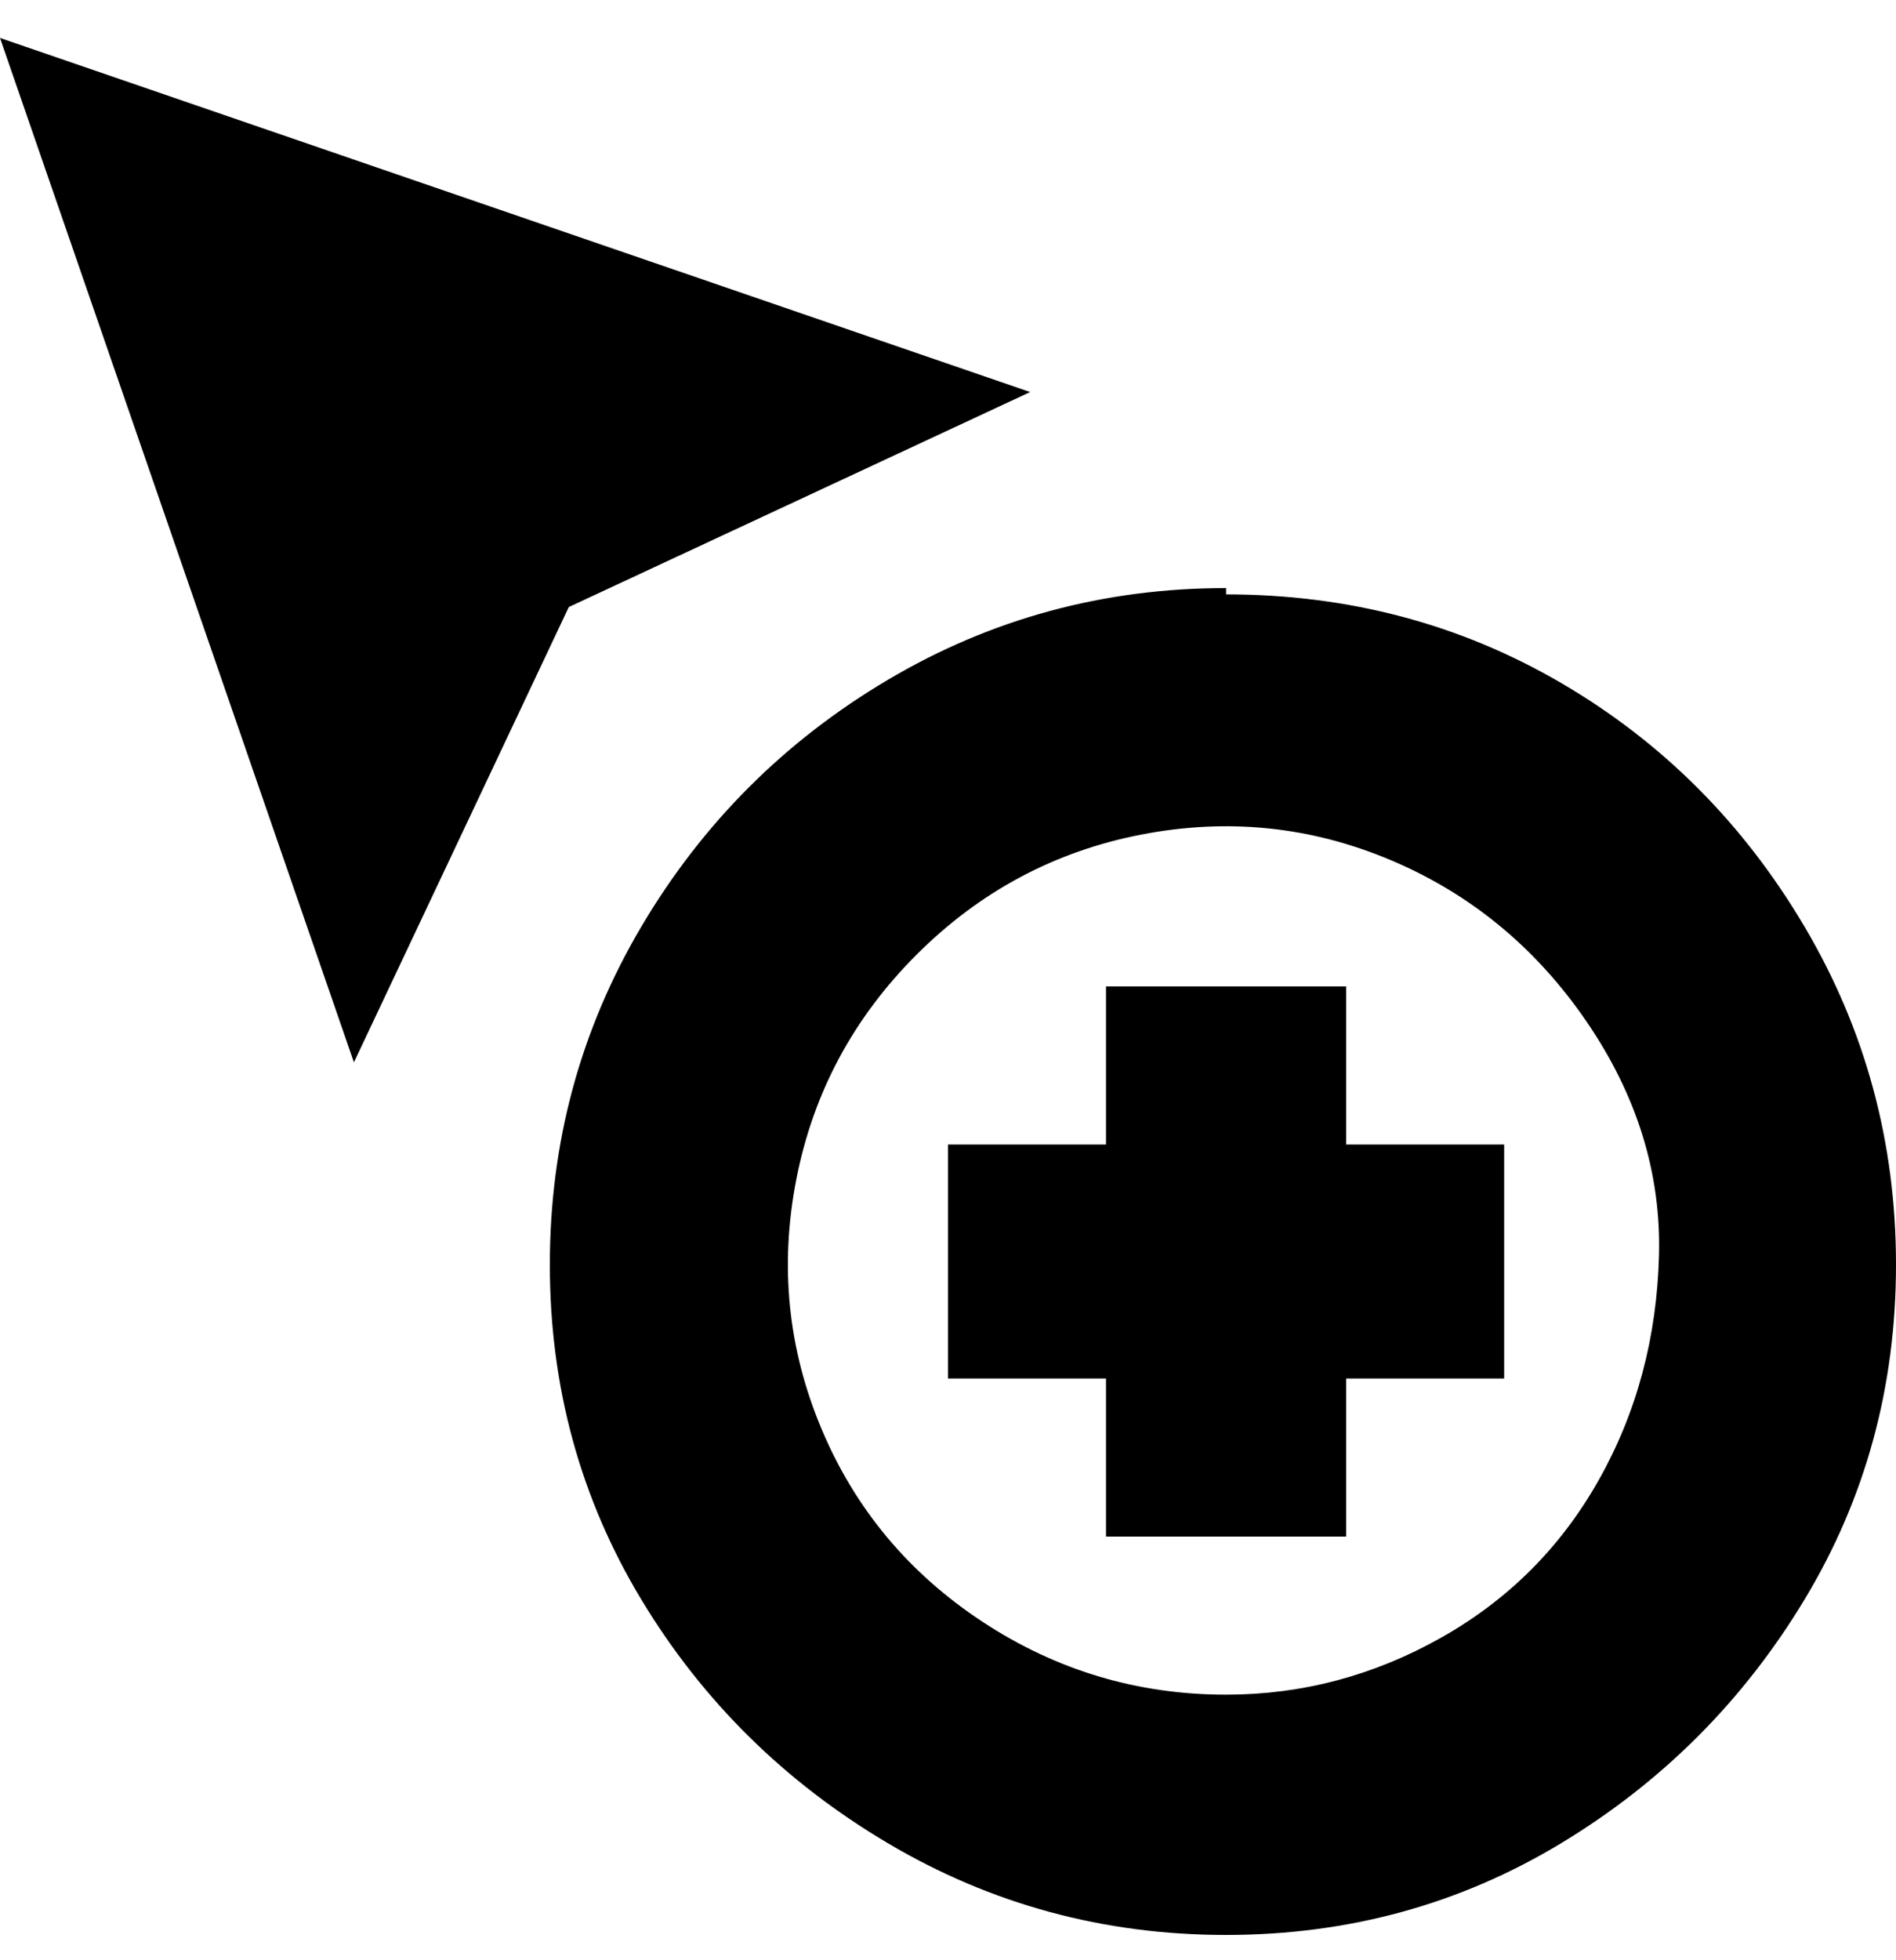 <svg viewBox="0 0 300 310" xmlns="http://www.w3.org/2000/svg"><path d="M194 93q-29 0-53.5 14.5t-39 39Q87 171 87 200t14.5 53q14.5 24 39 38.5T194 306q29 0 53-14.5t38.5-38.5q14.5-24 14.5-53t-14.5-53.5Q271 122 247 108t-53-14v-1zm0 175q-21 0-38.5-11.5T130 226q-8-19-4-39.5t19-35.5q15-15 35.5-19t39.5 4q19 8 31 25.5t11.5 37Q262 218 253 234t-25 25q-16 9-34 9zm19-87h25v37h-25v25h-38v-25h-25v-37h25v-25h38v25zM90 96l-34 72L0 6l163 56-73 34z"/></svg>